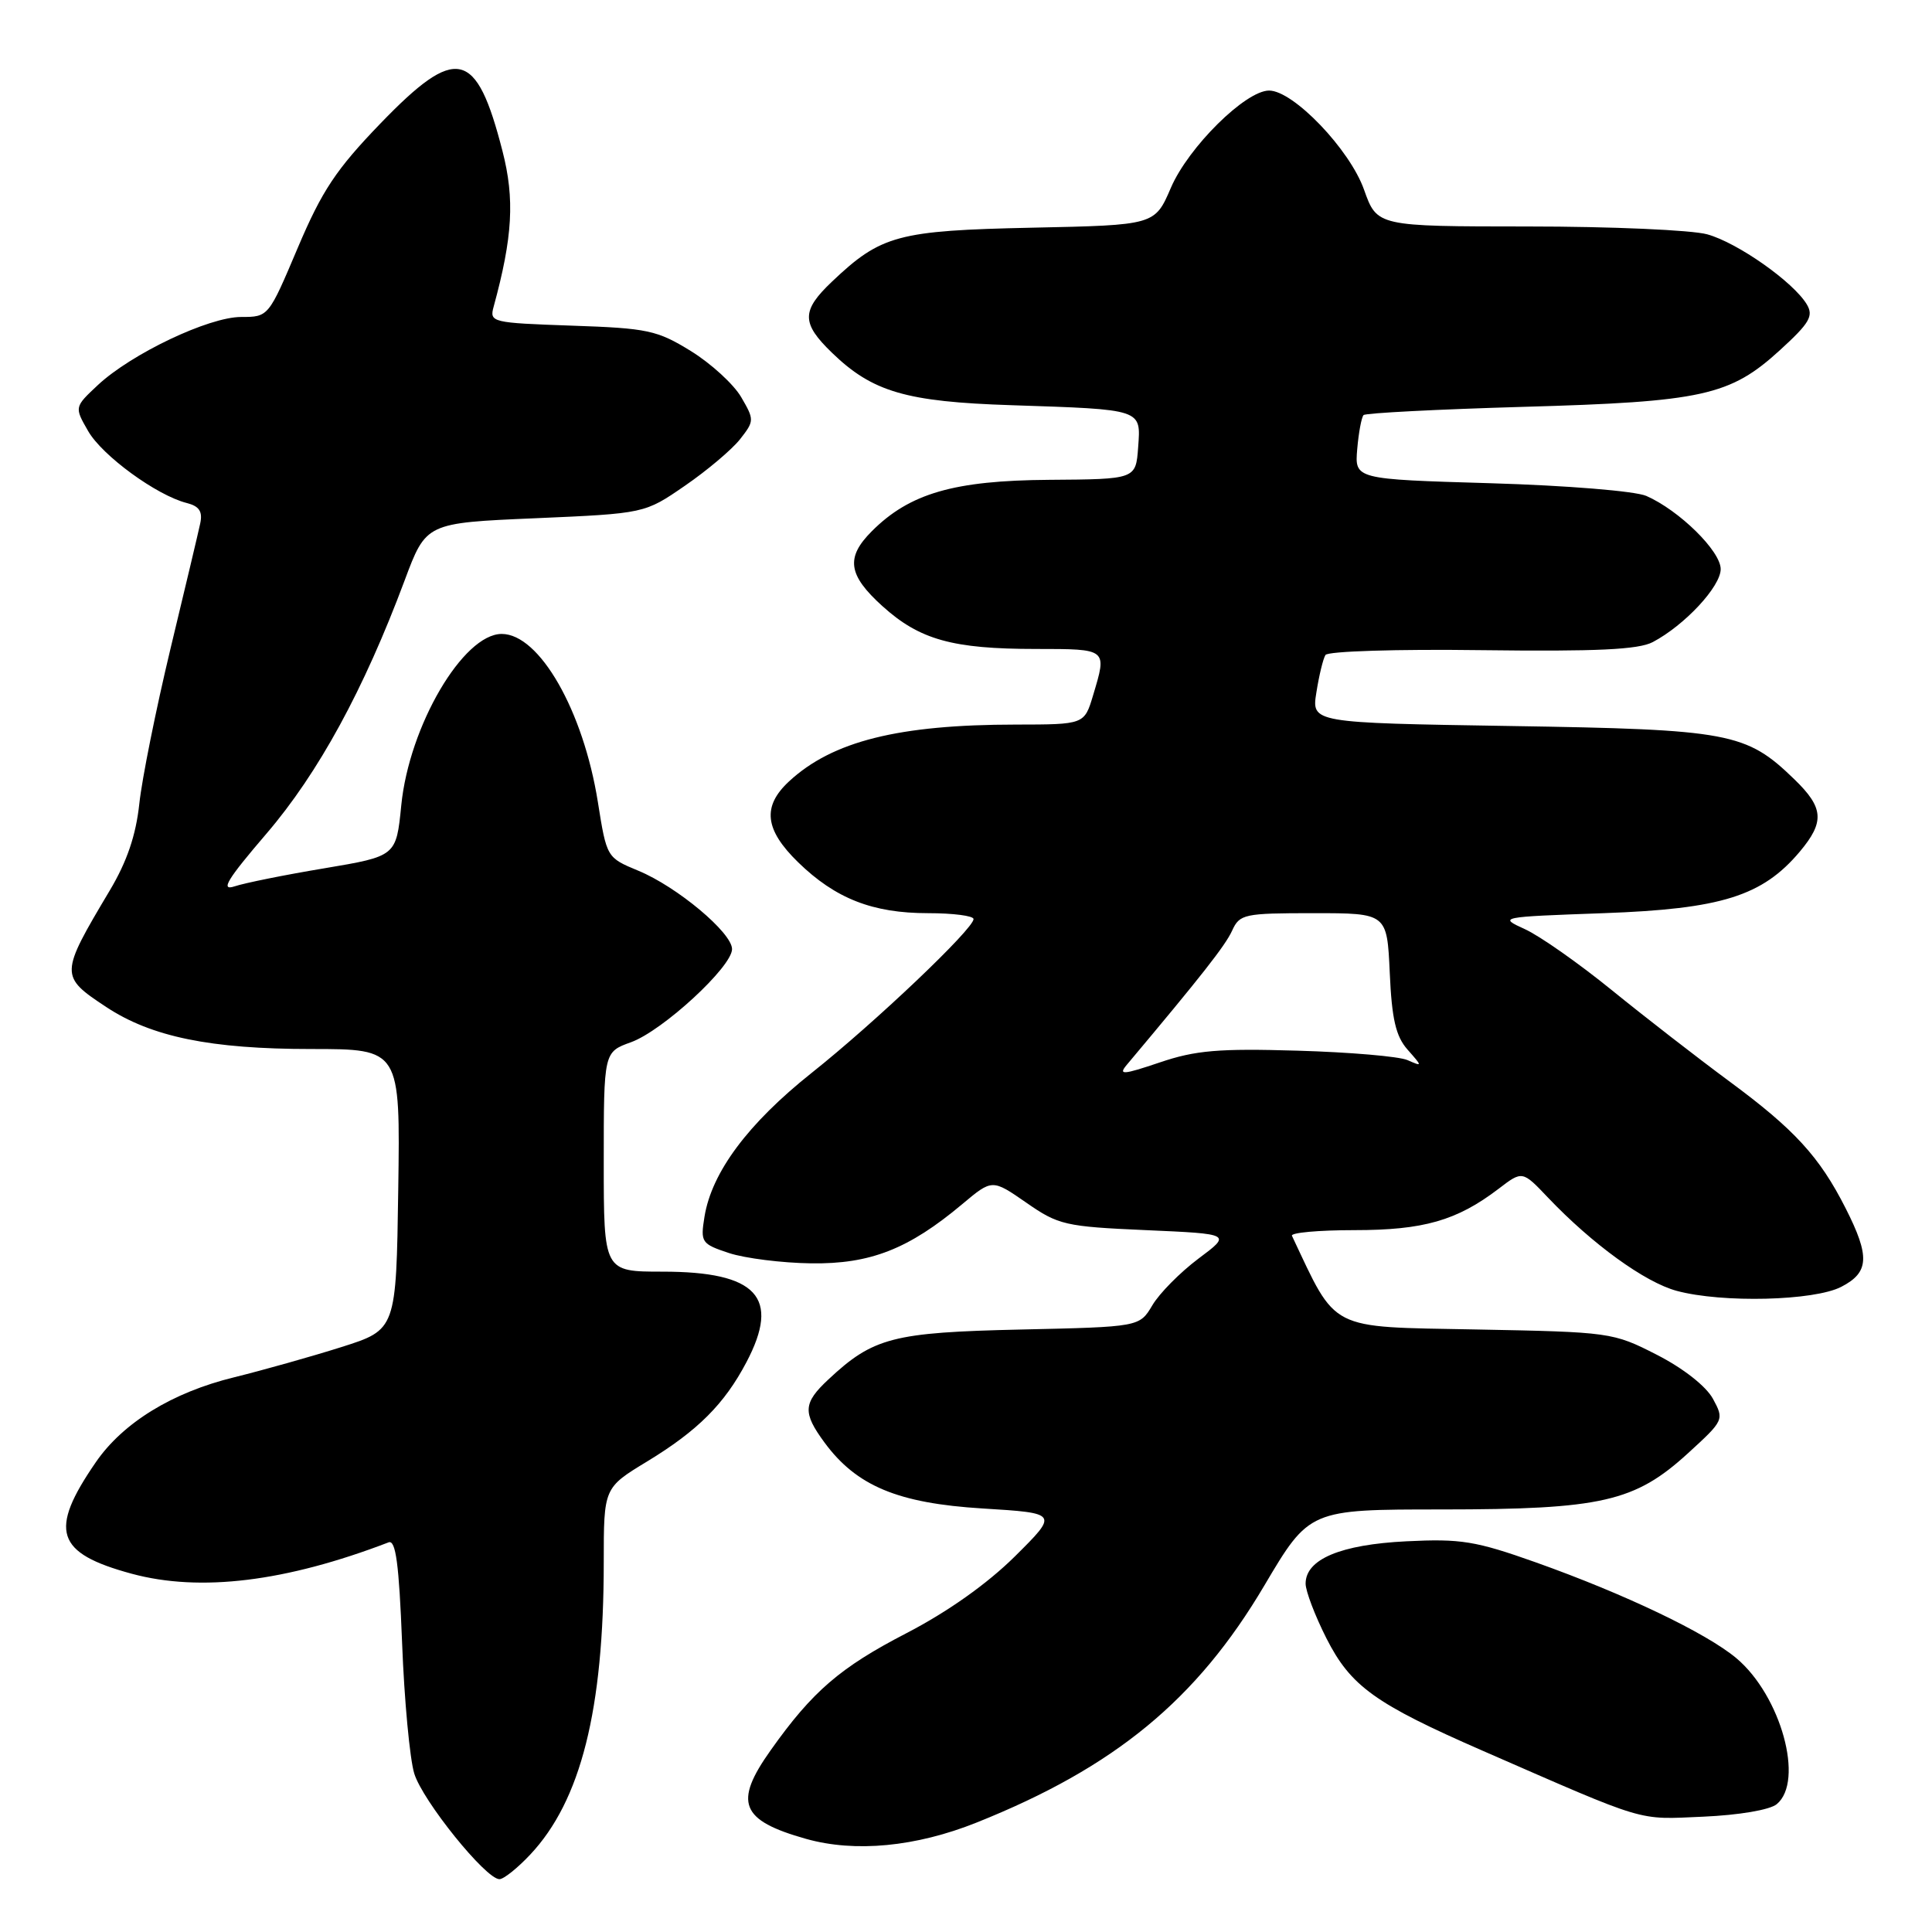 <?xml version="1.0" encoding="UTF-8" standalone="no"?>
<!DOCTYPE svg PUBLIC "-//W3C//DTD SVG 1.1//EN" "http://www.w3.org/Graphics/SVG/1.1/DTD/svg11.dtd" >
<svg xmlns="http://www.w3.org/2000/svg" xmlns:xlink="http://www.w3.org/1999/xlink" version="1.1" viewBox="0 0 256 256">
 <g >
 <path fill="currentColor"
d=" M 70.25 245.75 C 76.97 238.61 80.00 226.56 80.00 207.00 C 80.00 197.14 80.00 197.14 85.75 193.65 C 92.46 189.57 95.98 186.05 98.90 180.51 C 103.45 171.89 100.32 168.50 87.79 168.50 C 80.00 168.50 80.00 168.50 80.00 153.95 C 80.00 139.40 80.00 139.40 83.61 138.10 C 87.81 136.58 97.00 128.11 97.00 125.76 C 97.00 123.59 89.71 117.49 84.57 115.37 C 80.40 113.64 80.39 113.63 79.22 106.27 C 77.29 94.16 71.48 84.00 66.48 84.00 C 61.37 84.00 54.21 96.20 53.17 106.71 C 52.50 113.45 52.50 113.45 43.00 115.05 C 37.77 115.92 32.41 117.00 31.07 117.45 C 29.17 118.07 30.09 116.55 35.31 110.46 C 42.19 102.43 48.21 91.39 53.62 76.90 C 56.46 69.29 56.46 69.29 70.94 68.67 C 85.42 68.04 85.42 68.04 90.76 64.36 C 93.70 62.34 96.98 59.57 98.06 58.20 C 99.96 55.78 99.96 55.62 98.21 52.62 C 97.22 50.92 94.22 48.17 91.55 46.52 C 87.07 43.76 85.83 43.49 75.76 43.15 C 65.16 42.78 64.84 42.71 65.41 40.64 C 67.93 31.42 68.22 26.37 66.58 20.01 C 63.12 6.51 60.50 5.91 50.42 16.35 C 44.53 22.46 42.67 25.25 39.45 32.85 C 35.58 41.99 35.58 42.00 31.95 42.00 C 27.66 42.00 17.42 46.87 12.97 51.02 C 9.85 53.94 9.85 53.94 11.68 57.12 C 13.55 60.38 20.76 65.64 24.74 66.65 C 26.40 67.07 26.87 67.77 26.53 69.36 C 26.28 70.54 24.50 78.03 22.58 86.00 C 20.67 93.97 18.81 103.20 18.46 106.50 C 18.01 110.68 16.83 114.16 14.54 118.00 C 7.91 129.13 7.90 129.35 14.07 133.43 C 20.06 137.39 27.90 139.00 41.23 139.00 C 53.04 139.00 53.04 139.00 52.77 157.59 C 52.50 176.19 52.50 176.19 45.25 178.49 C 41.27 179.75 34.86 181.55 31.02 182.50 C 22.83 184.50 16.29 188.52 12.69 193.76 C 6.43 202.85 7.38 205.80 17.46 208.53 C 26.53 210.98 37.85 209.60 51.49 204.37 C 52.44 204.00 52.87 207.21 53.28 217.69 C 53.57 225.29 54.30 233.07 54.89 235.00 C 56.00 238.62 64.37 249.00 66.18 249.00 C 66.74 249.00 68.57 247.54 70.25 245.75 Z  M 129.40 241.50 C 147.71 234.18 158.57 225.24 167.52 210.11 C 173.50 200.01 173.50 200.01 191.07 200.01 C 212.23 200.00 216.62 199.00 223.67 192.56 C 228.44 188.20 228.48 188.12 226.97 185.34 C 226.06 183.68 223.05 181.31 219.55 179.52 C 213.72 176.54 213.41 176.50 195.49 176.16 C 175.87 175.79 177.20 176.47 171.19 163.75 C 170.99 163.34 174.71 163.00 179.45 163.00 C 188.63 163.00 193.03 161.74 198.56 157.53 C 201.72 155.11 201.72 155.11 205.11 158.68 C 210.98 164.85 217.97 169.92 222.19 171.05 C 228.21 172.67 240.39 172.37 243.98 170.51 C 247.68 168.60 247.80 166.50 244.56 160.11 C 241.09 153.26 237.78 149.65 229.10 143.25 C 224.92 140.16 217.93 134.74 213.56 131.19 C 209.19 127.64 204.02 124.01 202.06 123.12 C 198.53 121.51 198.63 121.50 212.50 121.00 C 228.08 120.44 233.52 118.74 238.48 112.85 C 241.80 108.89 241.66 107.03 237.75 103.25 C 231.36 97.06 229.21 96.66 200.14 96.20 C 173.78 95.78 173.78 95.78 174.43 91.74 C 174.78 89.51 175.32 87.28 175.63 86.79 C 175.94 86.29 185.12 86.00 196.34 86.15 C 211.55 86.34 217.11 86.08 219.00 85.08 C 223.24 82.84 228.00 77.72 228.00 75.41 C 228.00 73.02 222.50 67.62 218.14 65.71 C 216.65 65.07 207.64 64.33 197.50 64.03 C 179.50 63.50 179.50 63.50 179.84 59.50 C 180.03 57.30 180.41 55.28 180.68 55.00 C 180.94 54.73 190.47 54.24 201.83 53.91 C 225.61 53.24 229.24 52.44 235.87 46.38 C 239.78 42.81 240.33 41.87 239.41 40.33 C 237.63 37.36 230.24 32.16 226.22 31.05 C 224.18 30.48 213.49 30.01 202.48 30.01 C 182.47 30.00 182.47 30.00 180.74 25.13 C 178.85 19.80 171.38 12.00 168.16 12.00 C 165.04 12.00 157.46 19.50 155.15 24.88 C 153.02 29.83 153.02 29.83 136.76 30.17 C 118.96 30.55 116.74 31.15 110.25 37.31 C 106.17 41.18 106.17 42.81 110.25 46.75 C 115.60 51.93 120.07 53.24 134.00 53.69 C 151.49 54.27 151.18 54.17 150.81 59.28 C 150.50 63.50 150.50 63.50 139.00 63.58 C 126.41 63.67 120.53 65.37 115.52 70.39 C 112.03 73.88 112.36 76.19 116.93 80.32 C 121.86 84.77 126.21 85.99 137.25 85.99 C 146.79 86.00 146.70 85.93 144.84 92.13 C 143.68 96.00 143.68 96.00 134.59 96.01 C 119.06 96.02 110.30 98.21 104.55 103.54 C 100.97 106.86 101.32 109.93 105.75 114.25 C 110.70 119.07 115.62 121.00 122.97 121.00 C 126.29 121.00 129.00 121.35 129.00 121.78 C 129.00 123.08 115.96 135.48 107.54 142.17 C 99.12 148.87 94.31 155.32 93.35 161.21 C 92.80 164.62 92.93 164.82 96.61 166.04 C 98.72 166.73 103.61 167.35 107.48 167.40 C 115.32 167.51 120.41 165.51 127.52 159.54 C 131.47 156.23 131.47 156.23 135.99 159.36 C 140.24 162.32 141.14 162.53 151.84 163.00 C 163.19 163.50 163.19 163.50 158.78 166.79 C 156.36 168.61 153.62 171.38 152.69 172.96 C 150.99 175.82 150.99 175.82 135.25 176.17 C 118.31 176.55 115.71 177.22 109.75 182.80 C 106.41 185.92 106.34 187.18 109.25 191.14 C 113.49 196.90 118.97 199.19 130.19 199.88 C 140.25 200.50 140.25 200.50 134.48 206.23 C 130.79 209.88 125.58 213.57 120.10 216.41 C 111.33 220.95 107.66 224.10 102.13 231.90 C 97.18 238.86 98.11 241.21 106.81 243.66 C 113.30 245.49 121.35 244.72 129.40 241.50 Z  M 235.43 239.06 C 239.11 236.01 235.98 224.69 230.09 219.73 C 226.12 216.39 215.30 211.22 203.50 207.02 C 195.53 204.19 193.57 203.87 186.36 204.23 C 177.63 204.66 173.00 206.61 173.00 209.84 C 173.00 210.83 174.24 214.08 175.75 217.07 C 178.98 223.44 182.17 225.74 196.50 232.00 C 218.51 241.61 216.82 241.10 225.68 240.72 C 230.43 240.51 234.51 239.82 235.43 239.06 Z  M 149.30 141.10 C 159.22 129.29 162.37 125.28 163.26 123.32 C 164.26 121.12 164.84 121.00 174.05 121.00 C 183.79 121.00 183.79 121.00 184.15 128.90 C 184.42 135.02 184.95 137.31 186.50 139.07 C 188.50 141.34 188.50 141.34 186.50 140.47 C 185.40 139.98 178.85 139.42 171.94 139.22 C 161.50 138.91 158.41 139.17 153.67 140.78 C 148.78 142.43 148.15 142.47 149.30 141.10 Z "/>
</g>
</svg>